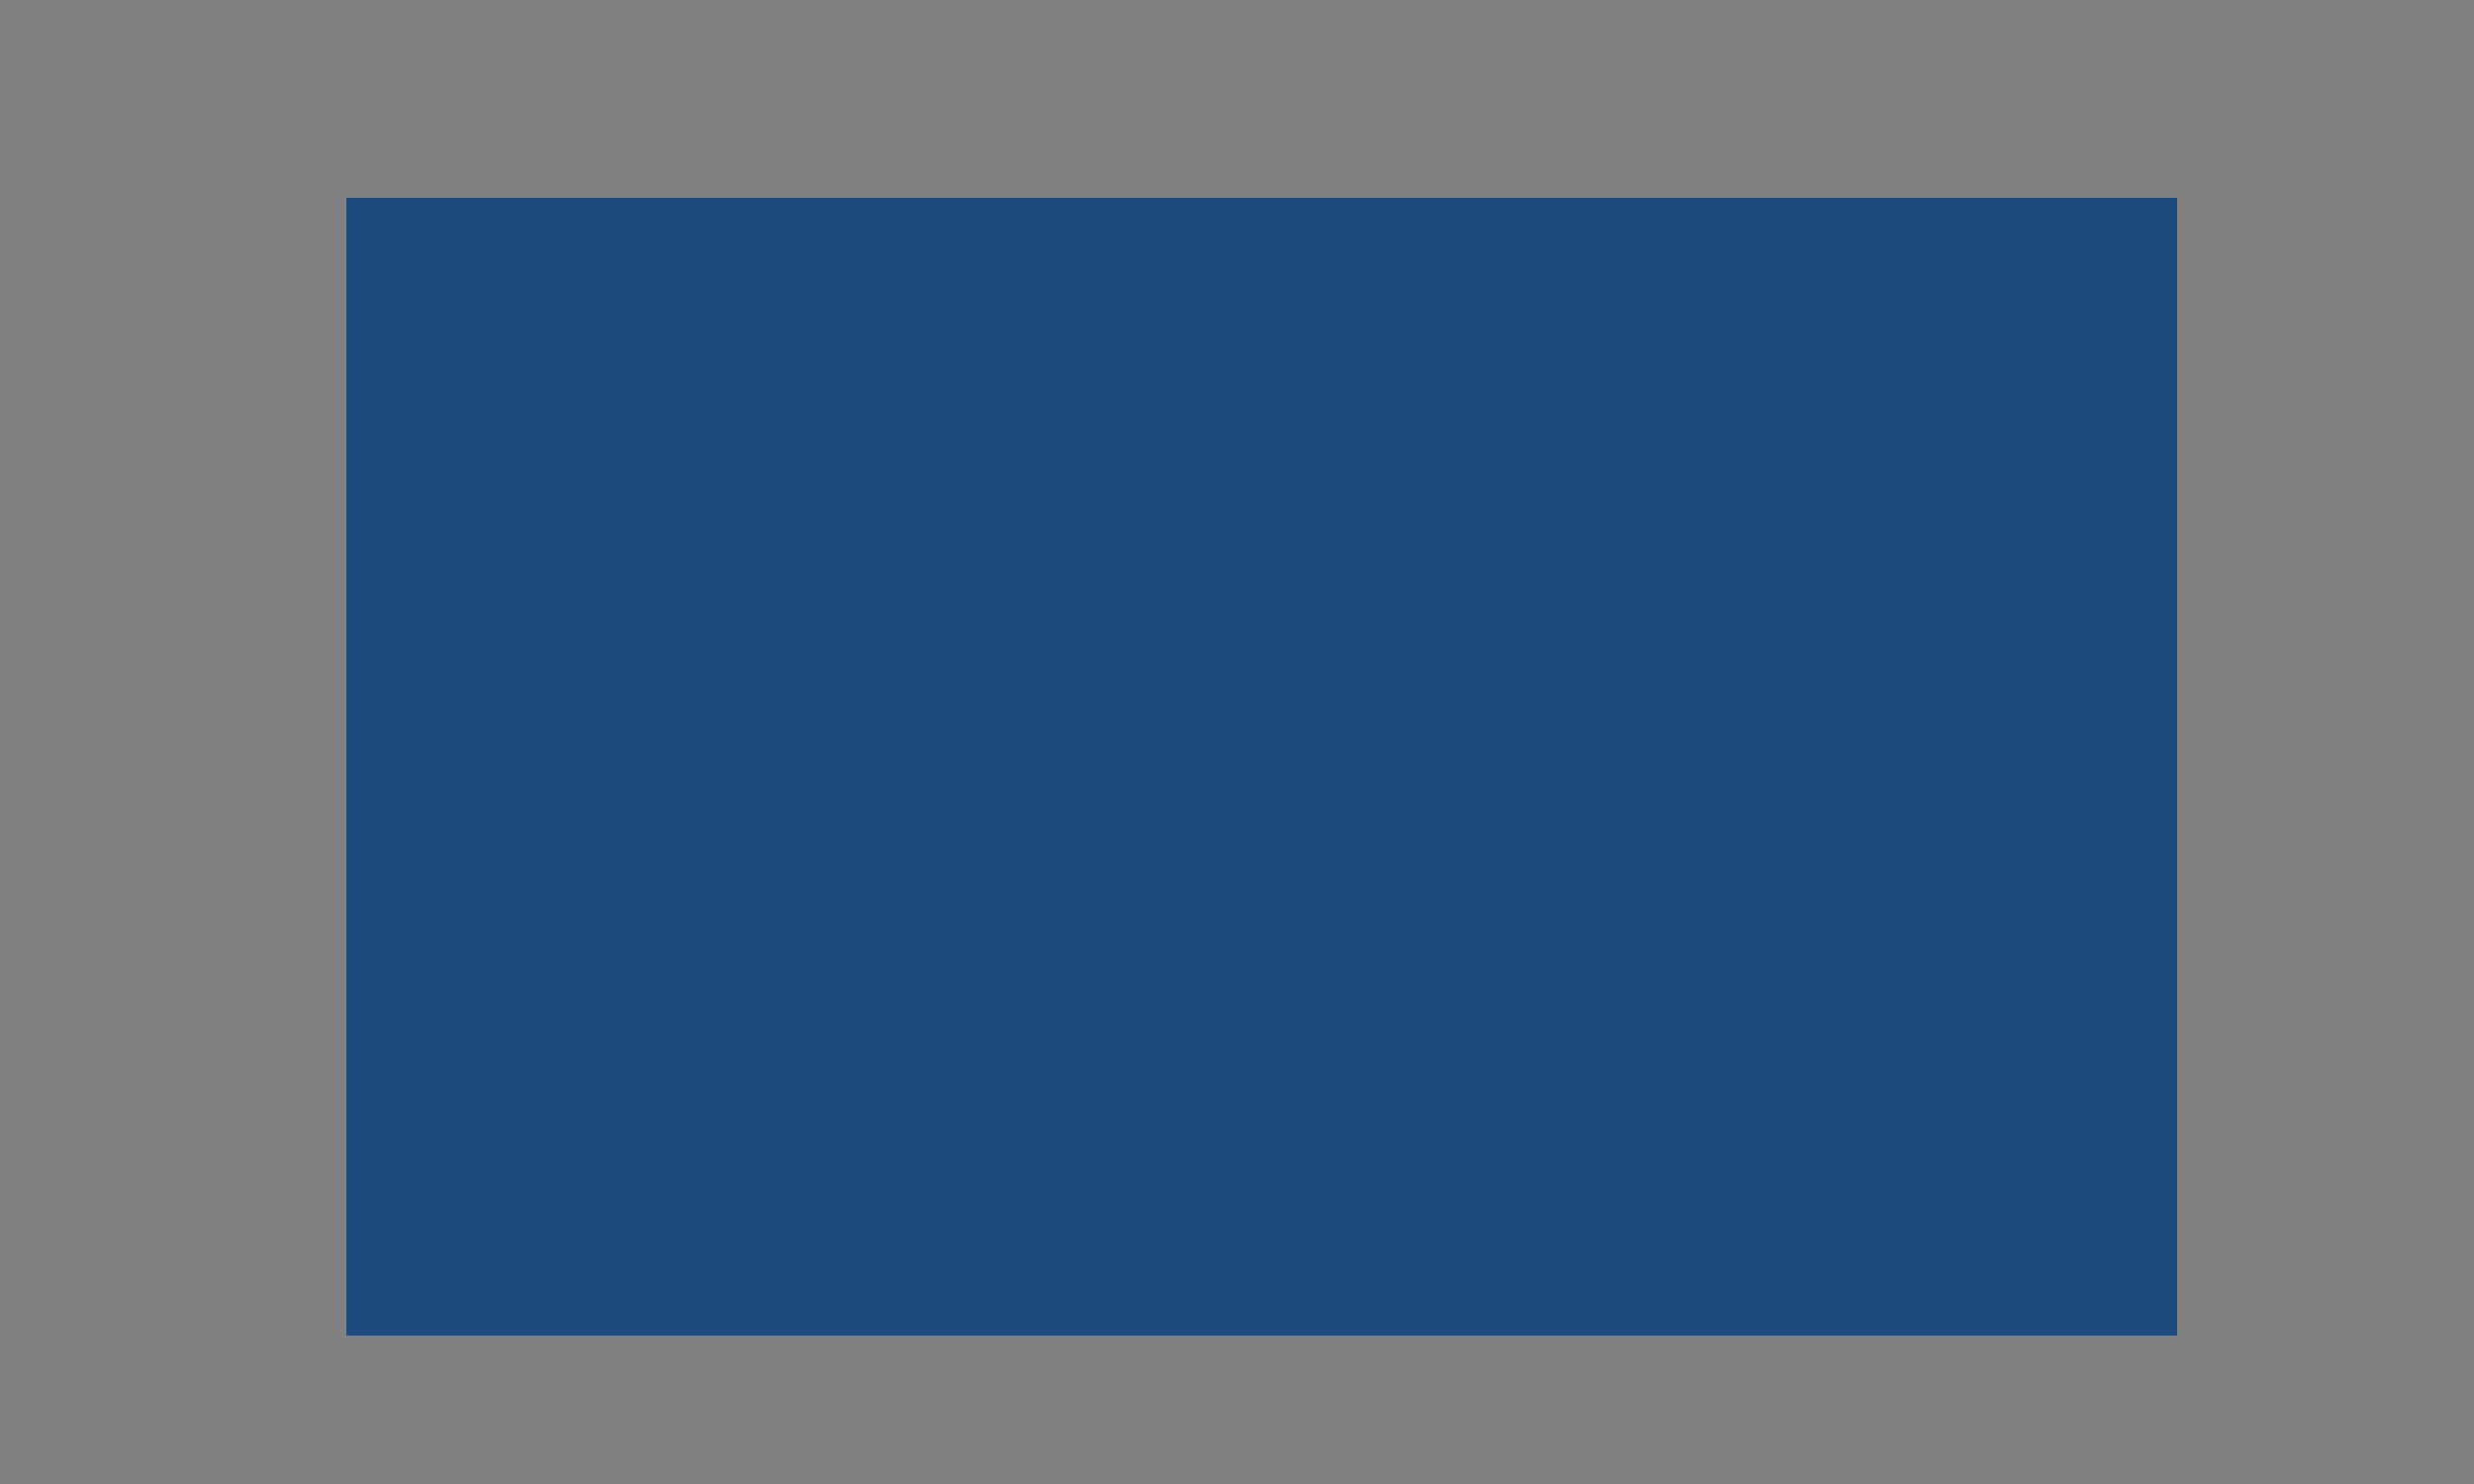<?xml version="1.0" encoding="UTF-8"?>
<svg width="50px" height="30px" viewBox="0 0 50 30" version="1.1" xmlns="http://www.w3.org/2000/svg" xmlns:xlink="http://www.w3.org/1999/xlink">
    <rect x="0" y="0" width="50" height="30" fill="#808080" stroke="none"/>
    <!-- Generator: Sketch 52.2 (67145) - http://www.bohemiancoding.com/sketch -->
    <title>icon-large</title>
    <desc>Created with Sketch.</desc>
    <g id="Page-1" stroke="none" stroke-width="1" fill="none" fill-rule="evenodd">
        <g id="Fixture-Copy-7" transform="translate(-410, -163)">
            <g id="Large-Copy" transform="translate(393, 152)">
                <g id="icon-large" transform="translate(17, 11)">
                    <rect id="Rectangle" fill-opacity="0.01" fill="#FFFFFF" x="0" y="0" width="50" height="30"></rect>
                    <rect id="Rectangle" stroke="#1C4B7C" stroke-width="2" fill="#1C4B7C" x="8" y="5" width="35" height="21"></rect>
                </g>
            </g>
        </g>
    </g>
</svg>